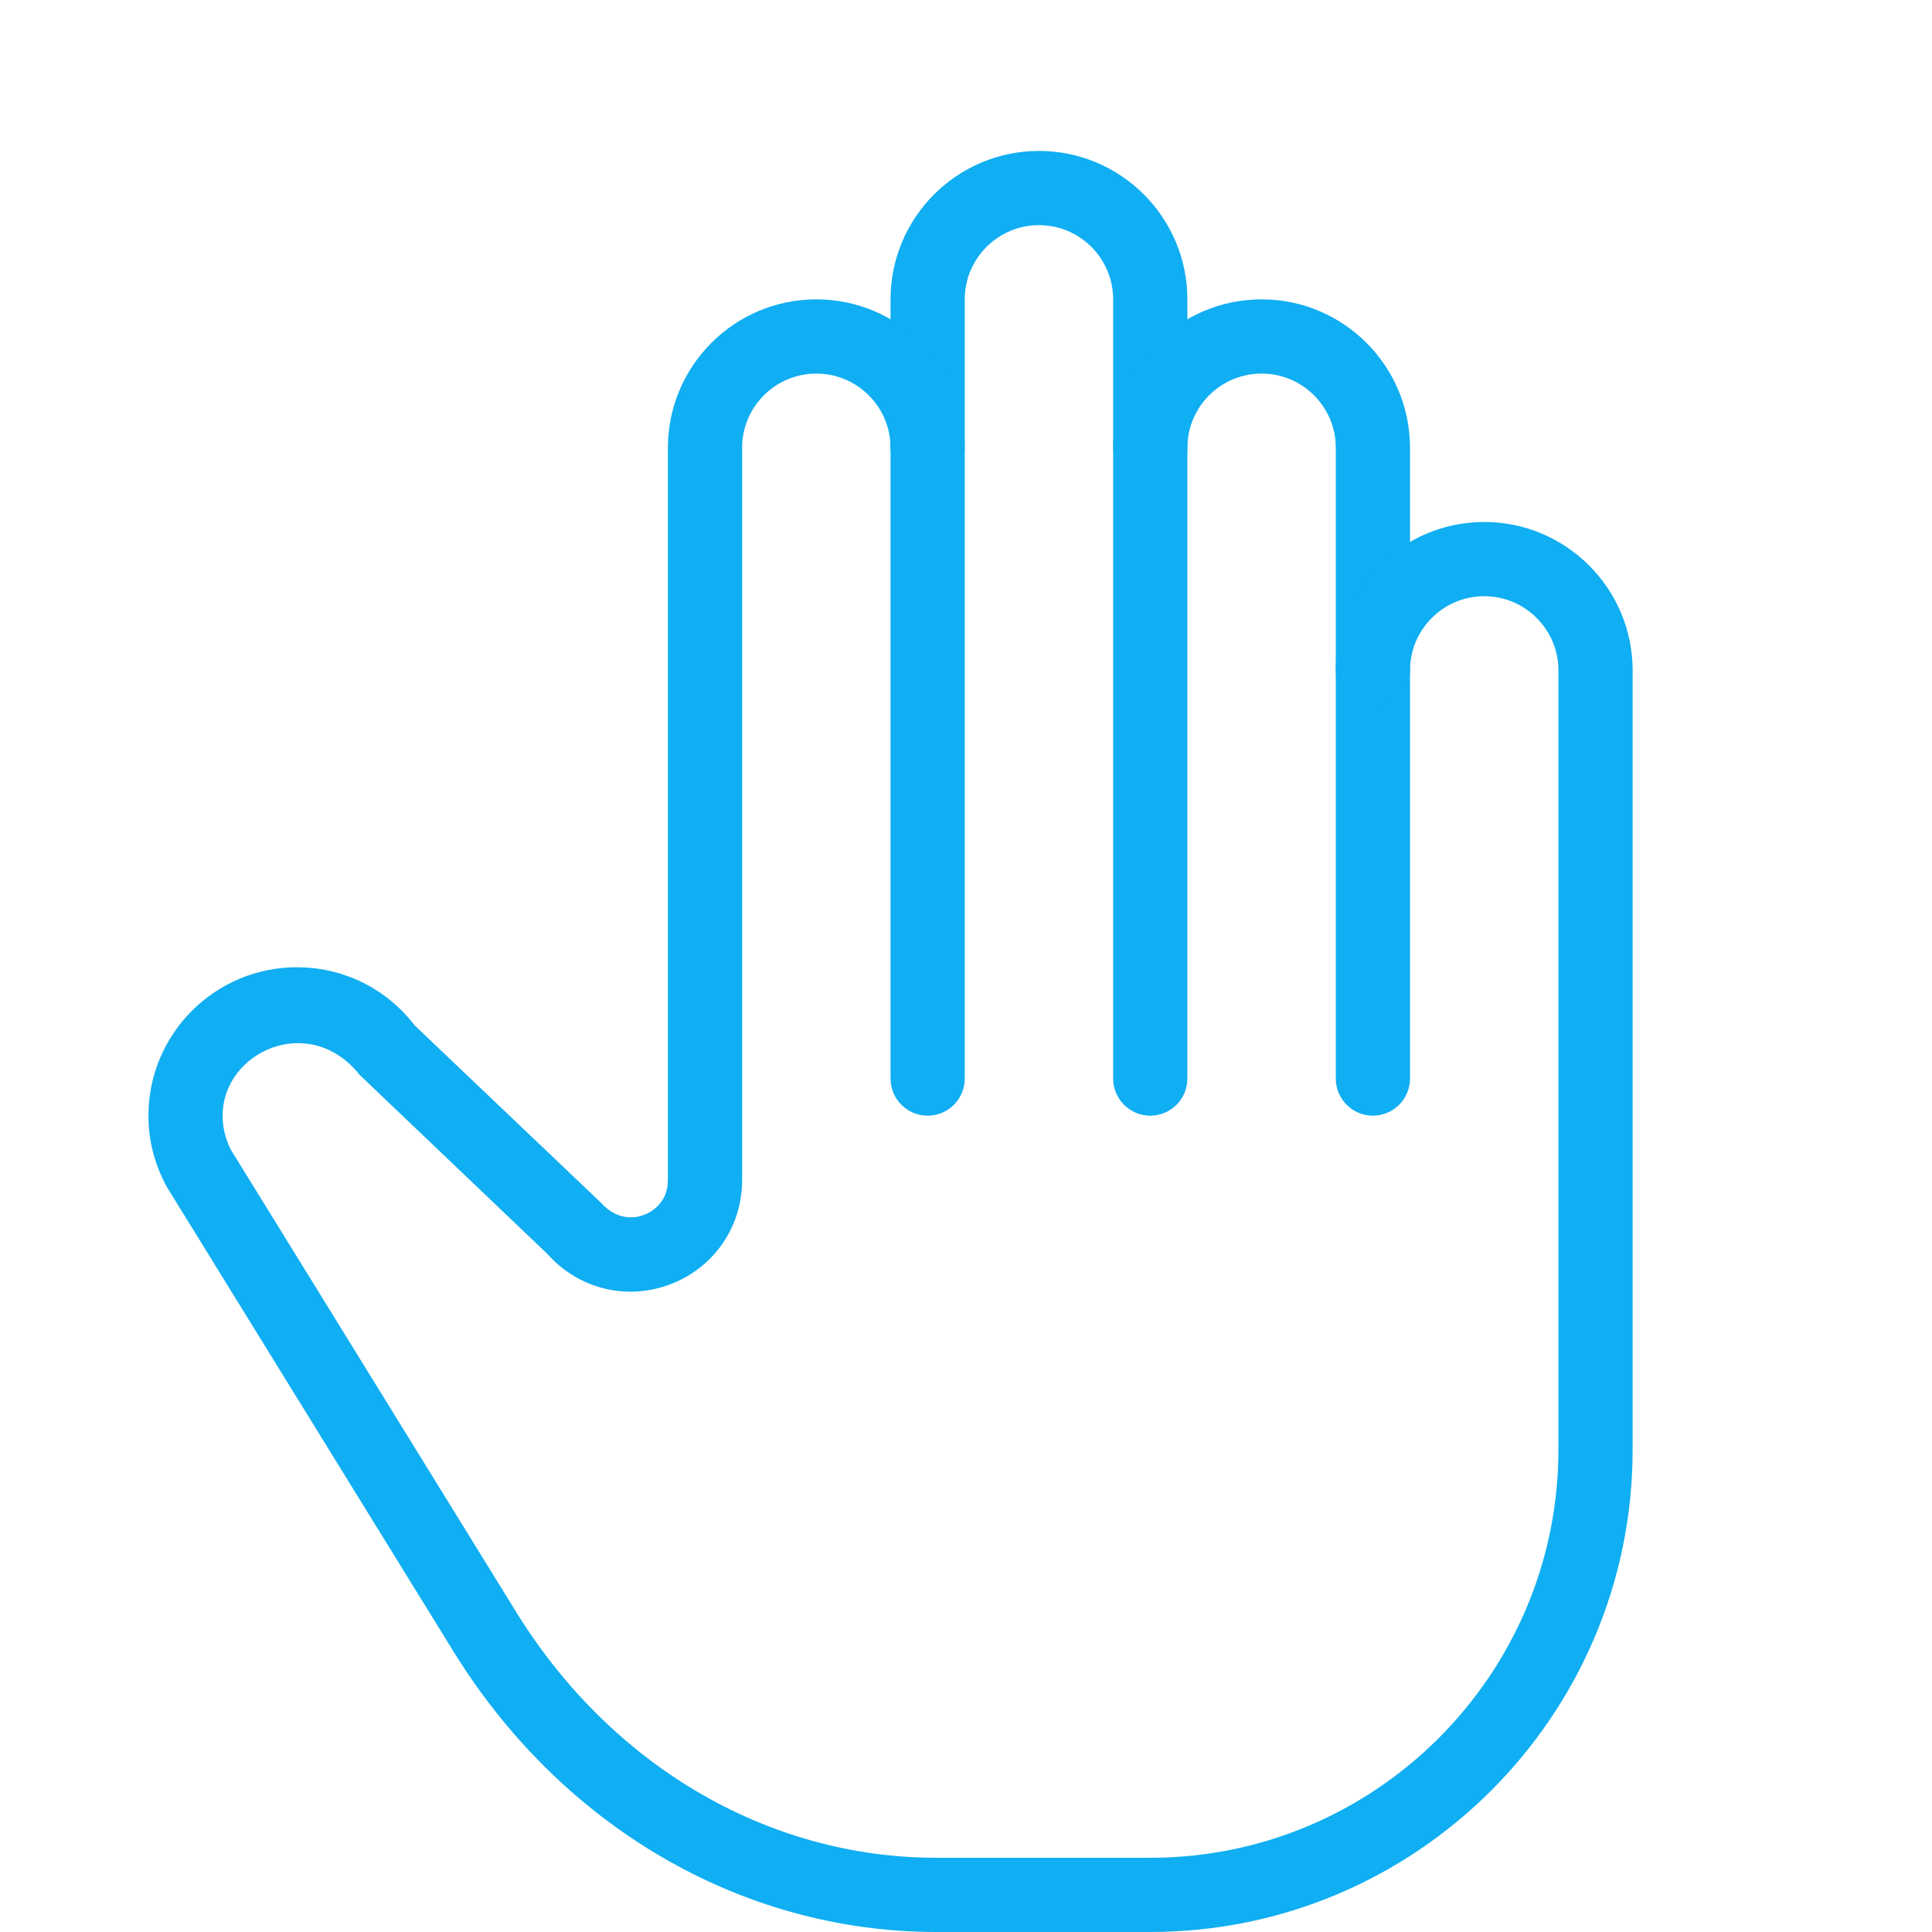 <svg width="512" height="512" viewBox="0 0 512 512" fill="none" xmlns="http://www.w3.org/2000/svg">
<path d="M275.334 40C253.641 40 236 57.641 236 79.334V285.834C236 291.262 240.406 295.667 245.834 295.667C251.262 295.667 255.667 291.262 255.667 285.834V79.334C255.667 68.478 264.498 59.667 275.334 59.667C286.17 59.667 295 68.478 295 79.334V285.834C295 291.262 299.406 295.667 304.834 295.667C310.262 295.667 314.667 291.262 314.667 285.834V79.334C314.666 57.641 297.025 40 275.334 40Z" fill="#10AEF2"/>
<path d="M334.334 79.334C312.641 79.334 295 96.975 295 118.666C295 124.094 299.406 128.5 304.834 128.5C310.262 128.5 314.667 124.094 314.667 118.666C314.667 107.81 323.498 99 334.334 99C345.169 99 354 107.81 354 118.666V285.833C354 291.261 358.406 295.666 363.834 295.666C369.262 295.666 373.667 291.261 373.667 285.833V118.666C373.666 96.975 356.025 79.334 334.334 79.334Z" fill="#10AEF2"/>
<path d="M393.334 138.333C371.641 138.333 354 155.974 354 177.667C354 183.095 358.406 187.501 363.834 187.501C369.262 187.501 373.668 183.095 373.668 177.667C373.668 166.811 382.498 158.001 393.334 158.001C404.17 158.001 413 166.81 413 177.666V384.166C413 443.796 364.483 492.333 304.834 492.333H248.175C203.197 492.333 161.346 467.631 136.173 426.194L61.183 304.693C59.748 301.881 59 298.852 59 295.666C59 278.635 82.109 268.212 95.305 284.85L145.12 332.364C153.34 341.608 166.124 344.735 177.648 340.349C189.193 335.963 196.666 325.127 196.666 312.776V118.666C196.666 107.81 205.496 99 216.332 99C227.17 99 236 107.81 236 118.666C236 124.094 240.406 128.5 245.834 128.5C251.262 128.5 255.668 124.094 255.668 118.666C255.668 96.974 238.027 79.332 216.334 79.332C194.641 79.333 177 96.974 177 118.666V312.776C177 319.05 172.143 321.41 170.668 321.961C169.153 322.551 164.041 324.045 159.262 318.735L109.898 271.752C102.386 261.958 90.999 256.333 78.668 256.333C56.975 256.333 39.334 273.974 39.334 295.667C39.334 302.039 40.809 308.135 44.113 314.389L119.437 436.46C148.149 483.758 196.274 512 248.174 512H304.833C375.319 512 432.667 454.652 432.667 384.166V177.666C432.667 155.974 415.026 138.333 393.334 138.333Z" fill="#10AEF2"/>
</svg>
